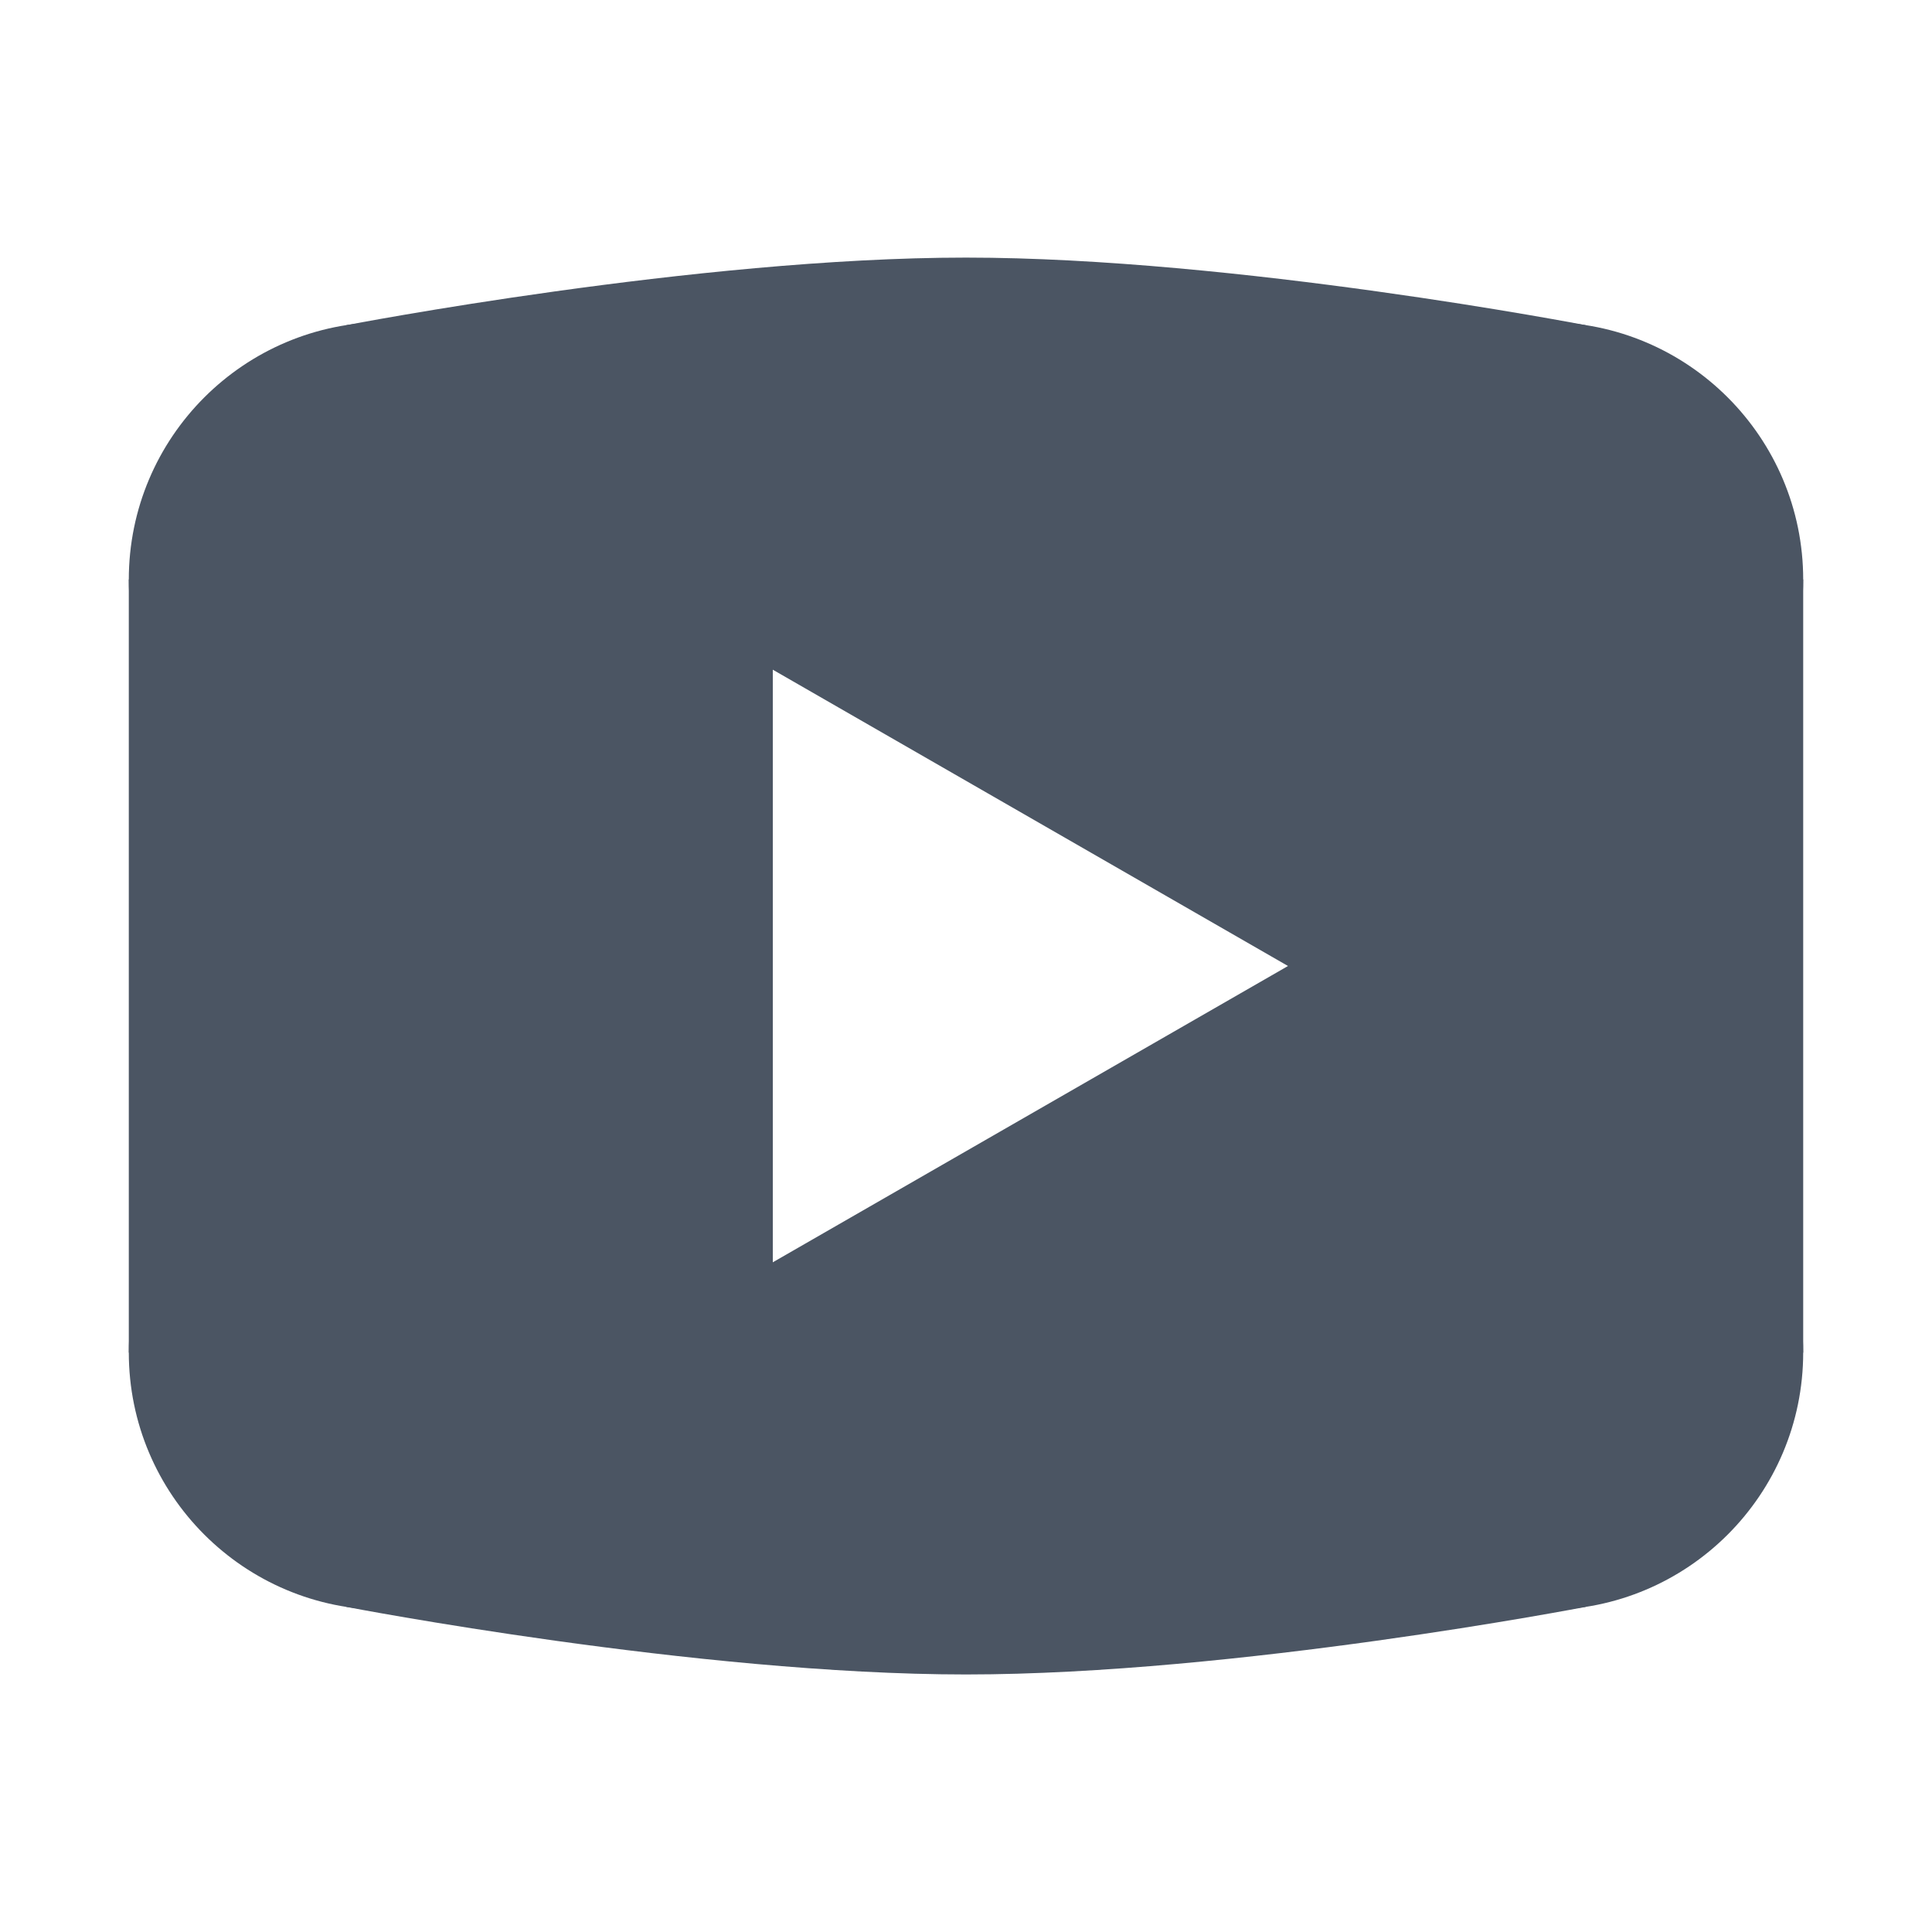 <?xml version="1.0" encoding="iso-8859-1"?>
<svg xmlns="http://www.w3.org/2000/svg" viewBox="0 0 30 30" width="20px" height="20px">
    <path fill="#4B5563" d="M24.62,5.049C24.62,5.049,19.186,4,15,4S5.38,5.049,5.38,5.049L2,9c0,0,0,3.136,0,6c0,0,0,0.001,0,0.001c0,2.864,0,6,0,6l3.38,3.951c0,0,5.434,1.049,9.62,1.049s9.62-1.049,9.62-1.049L28,21.001c0,0,0-3.136,0-6c0,0,0-0.001,0-0.001c0-2.864,0-6,0-6L24.62,5.049z M12,19.601v-9.202L20,15L12,19.601z"/>
    <circle fill="#4B5563" cx="24" cy="9" r="4"/>
    <circle fill="#4B5563" cx="24" cy="21" r="4"/>
    <path fill="#4B5563" d="M2,9c0,2.209,1.791,4,4,4s3-1.791,3-4S8.209,5,6,5S2,6.791,2,9z"/>
    <circle fill="#4B5563" cx="6" cy="21" r="4"/>
</svg>